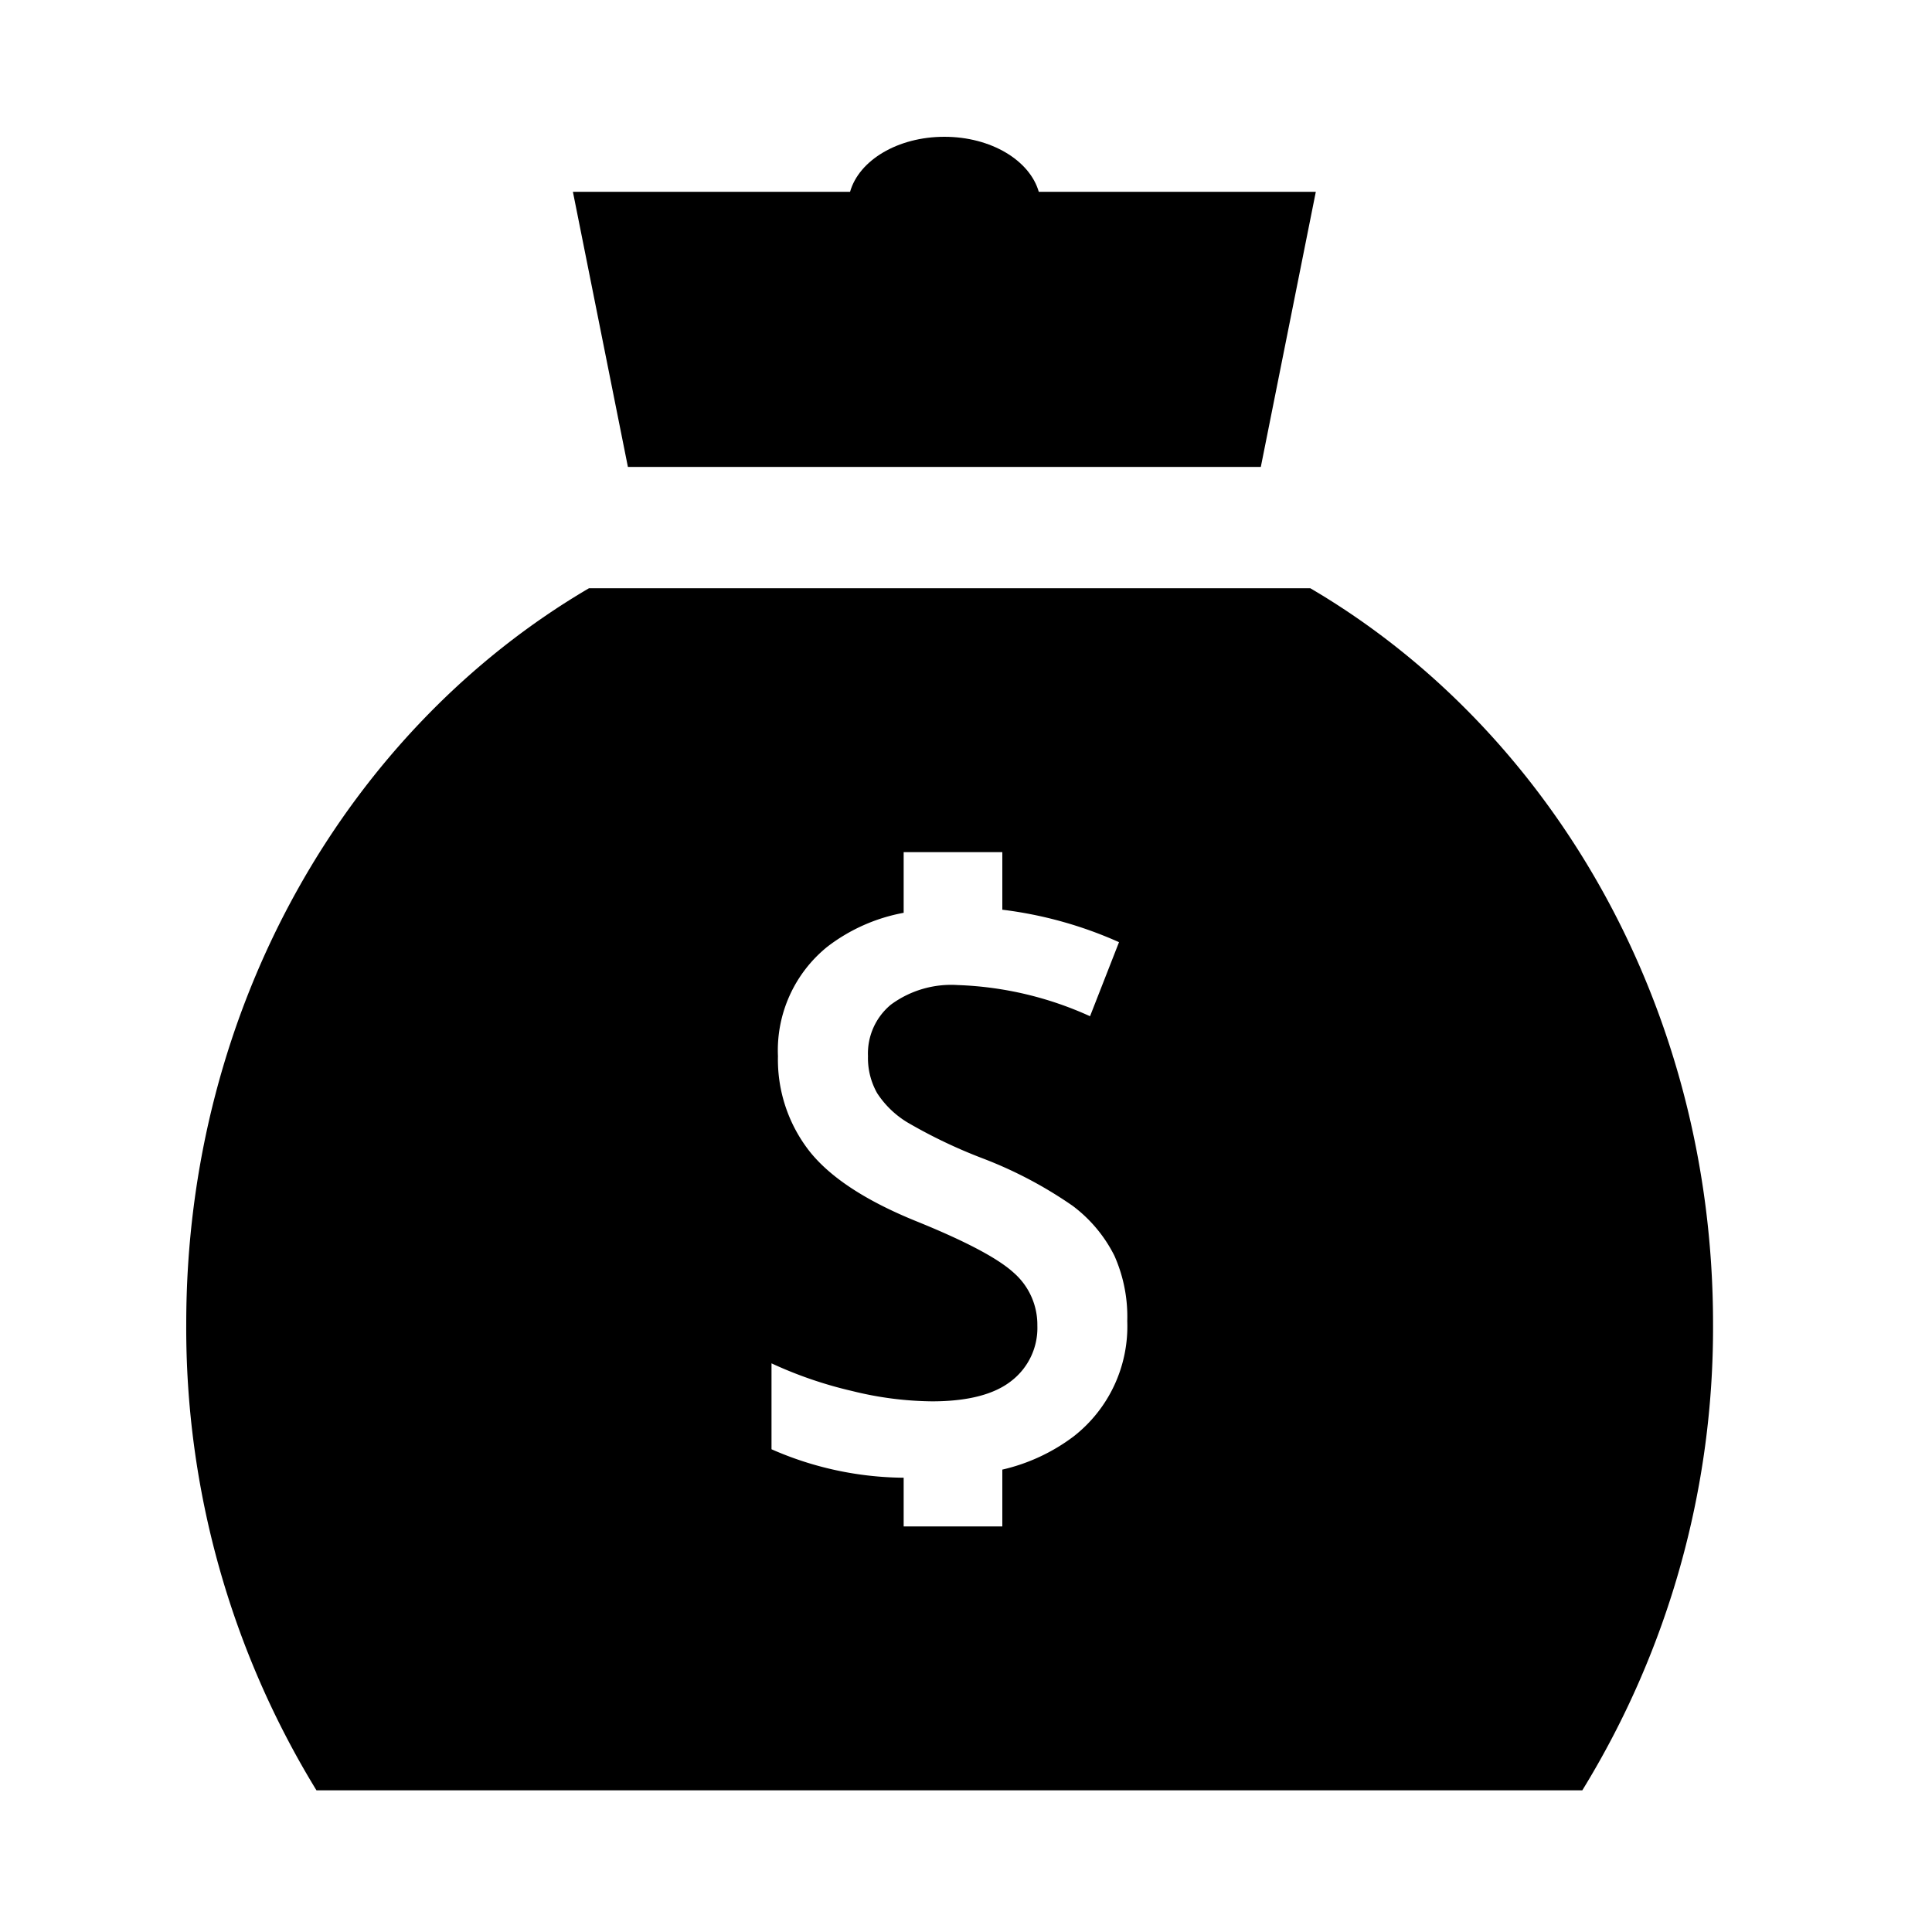 <svg id="Слой_1" data-name="Слой 1" xmlns="http://www.w3.org/2000/svg" viewBox="0 0 150 150"><defs><style>.cls-1{fill:none;}</style></defs><title>icons1</title><rect class="cls-1" width="150" height="150"/><path d="M97.89,36.25l4.27-21.36H80.65c-.7-2.44-3.71-4.27-7.33-4.27S66.69,12.45,66,14.89H44.48l4.27,21.36Z"/><path d="M101.73,45.67h-56c-18.62,10.92-31.27,32.39-31.27,57.1A68.68,68.68,0,0,0,24.57,139h98.28A68.59,68.59,0,0,0,133,102.77C133,78.06,120.35,56.59,101.73,45.67ZM83.36,111.52a14.63,14.63,0,0,1-5.54,2.58v4.41H70.16v-3.78a25.92,25.92,0,0,1-10.26-2.21v-6.67A32,32,0,0,0,66.17,108a26.61,26.61,0,0,0,6.18.8c2.8,0,4.86-.54,6.19-1.6a5.19,5.19,0,0,0,2-4.28,5.36,5.36,0,0,0-1.83-4.1q-1.83-1.68-7.56-4-5.9-2.39-8.32-5.46A11.55,11.55,0,0,1,60.4,82a10.34,10.34,0,0,1,3.84-8.5,13.83,13.83,0,0,1,5.92-2.63V66.16h7.66v4.47a31.53,31.53,0,0,1,9.06,2.52L84.63,78.9a27,27,0,0,0-10.27-2.42A7.89,7.89,0,0,0,69.17,78a4.92,4.92,0,0,0-1.78,4,5.53,5.53,0,0,0,.71,2.87,7.32,7.32,0,0,0,2.33,2.26,39.49,39.49,0,0,0,5.85,2.8,32.66,32.66,0,0,1,7,3.69,11,11,0,0,1,3.24,3.87,11.63,11.63,0,0,1,1,5.08A10.84,10.84,0,0,1,83.36,111.52Z"/></svg>